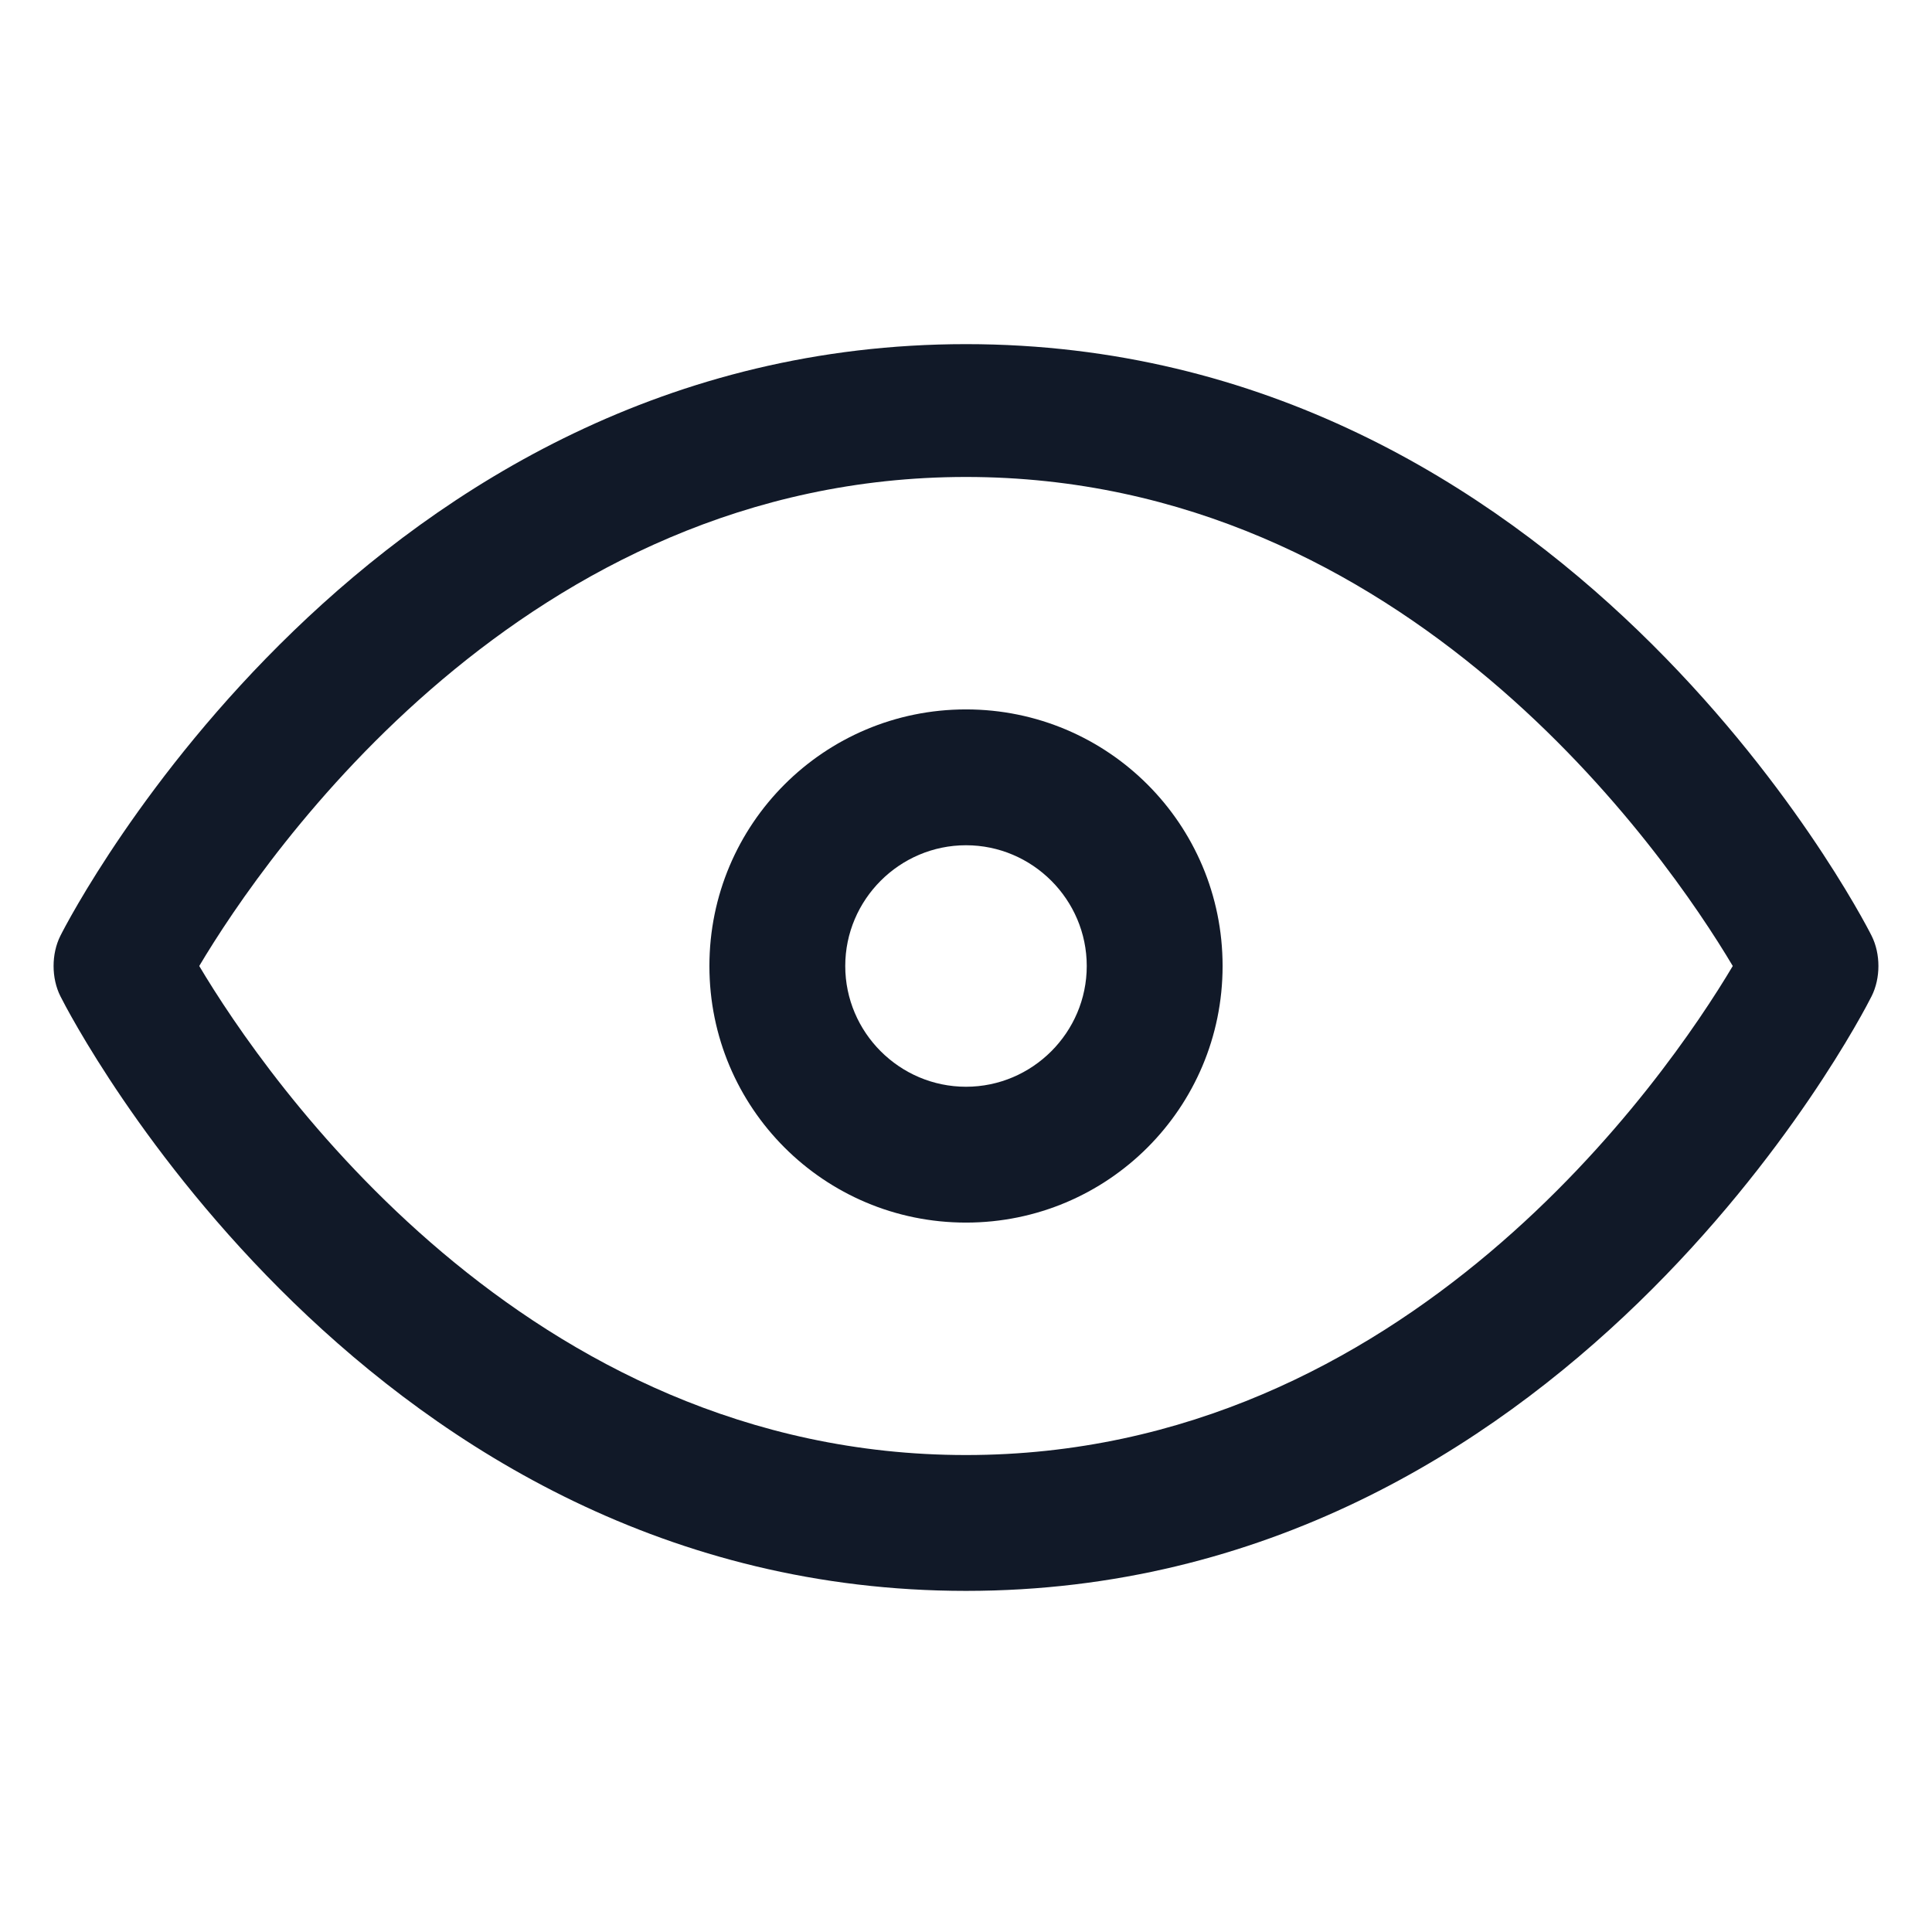 <svg width="128" height="128" viewBox="0 0 128 128" fill="none" xmlns="http://www.w3.org/2000/svg">
<path d="M64 105.4C24.4 105.4 4.8 67.6 4 66C3.4 64.8 3.4 63.2 4 62C4.8 60.4 24.4 22.8 64 22.8C103.6 22.8 123.2 60.4 124 62C124.6 63.2 124.6 64.8 124 66C123.2 67.6 103.6 105.4 64 105.4ZM13.2 64C17.6 71.4 34.8 96.4 64 96.4C93.2 96.4 110.4 71.4 114.8 64C110.4 56.6 93.2 31.6 64 31.6C34.8 31.6 17.6 56.6 13.2 64Z" fill="#111928"/>
<path d="M64 81C54.6 81 47 73.4 47 64C47 54.6 54.6 47 64 47C73.4 47 81 54.6 81 64C81 73.4 73.4 81 64 81ZM64 56C59.6 56 56 59.6 56 64C56 68.4 59.6 72 64 72C68.4 72 72 68.4 72 64C72 59.6 68.4 56 64 56Z" fill="#111928"/>
</svg>
